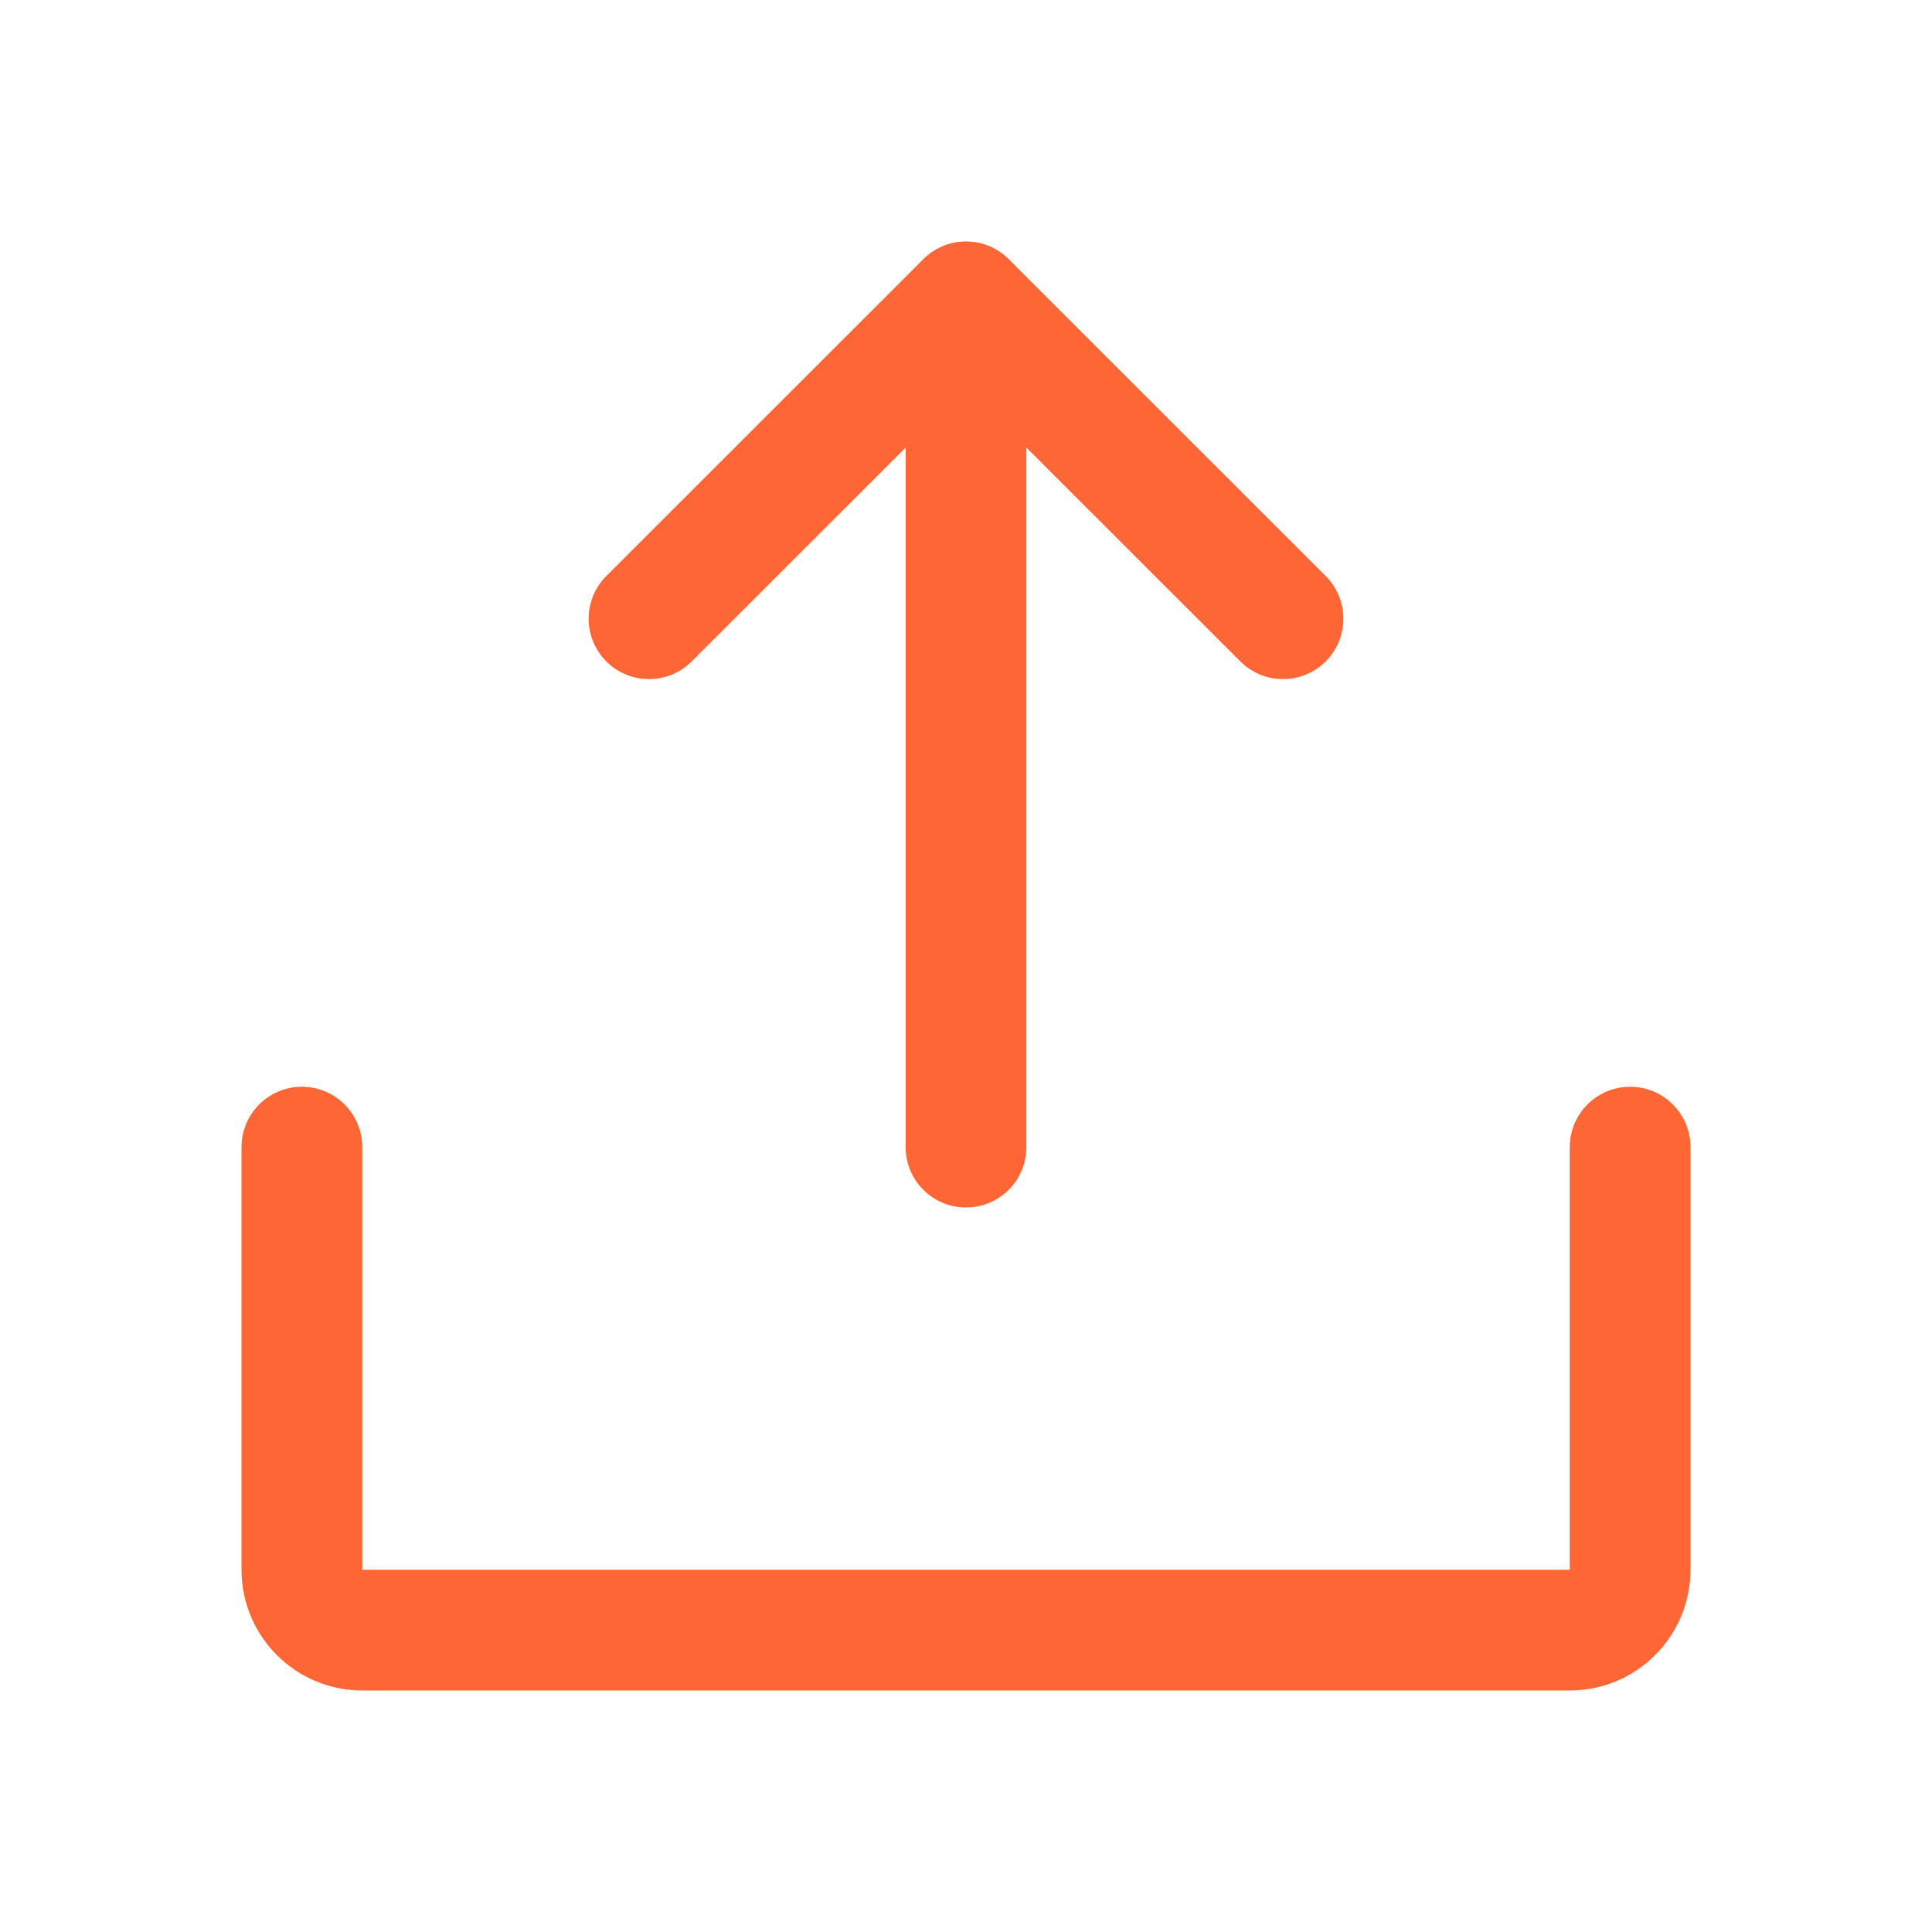 <svg width="24" height="24" viewBox="0 0 24 24" fill="none" xmlns="http://www.w3.org/2000/svg">
<path d="M8.062 7.686L12 3.75L15.938 7.686" stroke="#FF6636" stroke-width="1.5" stroke-linecap="round" stroke-linejoin="round"/>
<path d="M12 14.25V3.753" stroke="#FF6636" stroke-width="1.5" stroke-linecap="round" stroke-linejoin="round"/>
<path d="M20.25 14.25V19.5C20.25 19.699 20.171 19.89 20.03 20.03C19.89 20.171 19.699 20.25 19.5 20.25H4.5C4.301 20.25 4.11 20.171 3.97 20.03C3.829 19.89 3.75 19.699 3.75 19.5V14.25" stroke="#FF6636" stroke-width="1.5" stroke-linecap="round" stroke-linejoin="round"/>
</svg>
